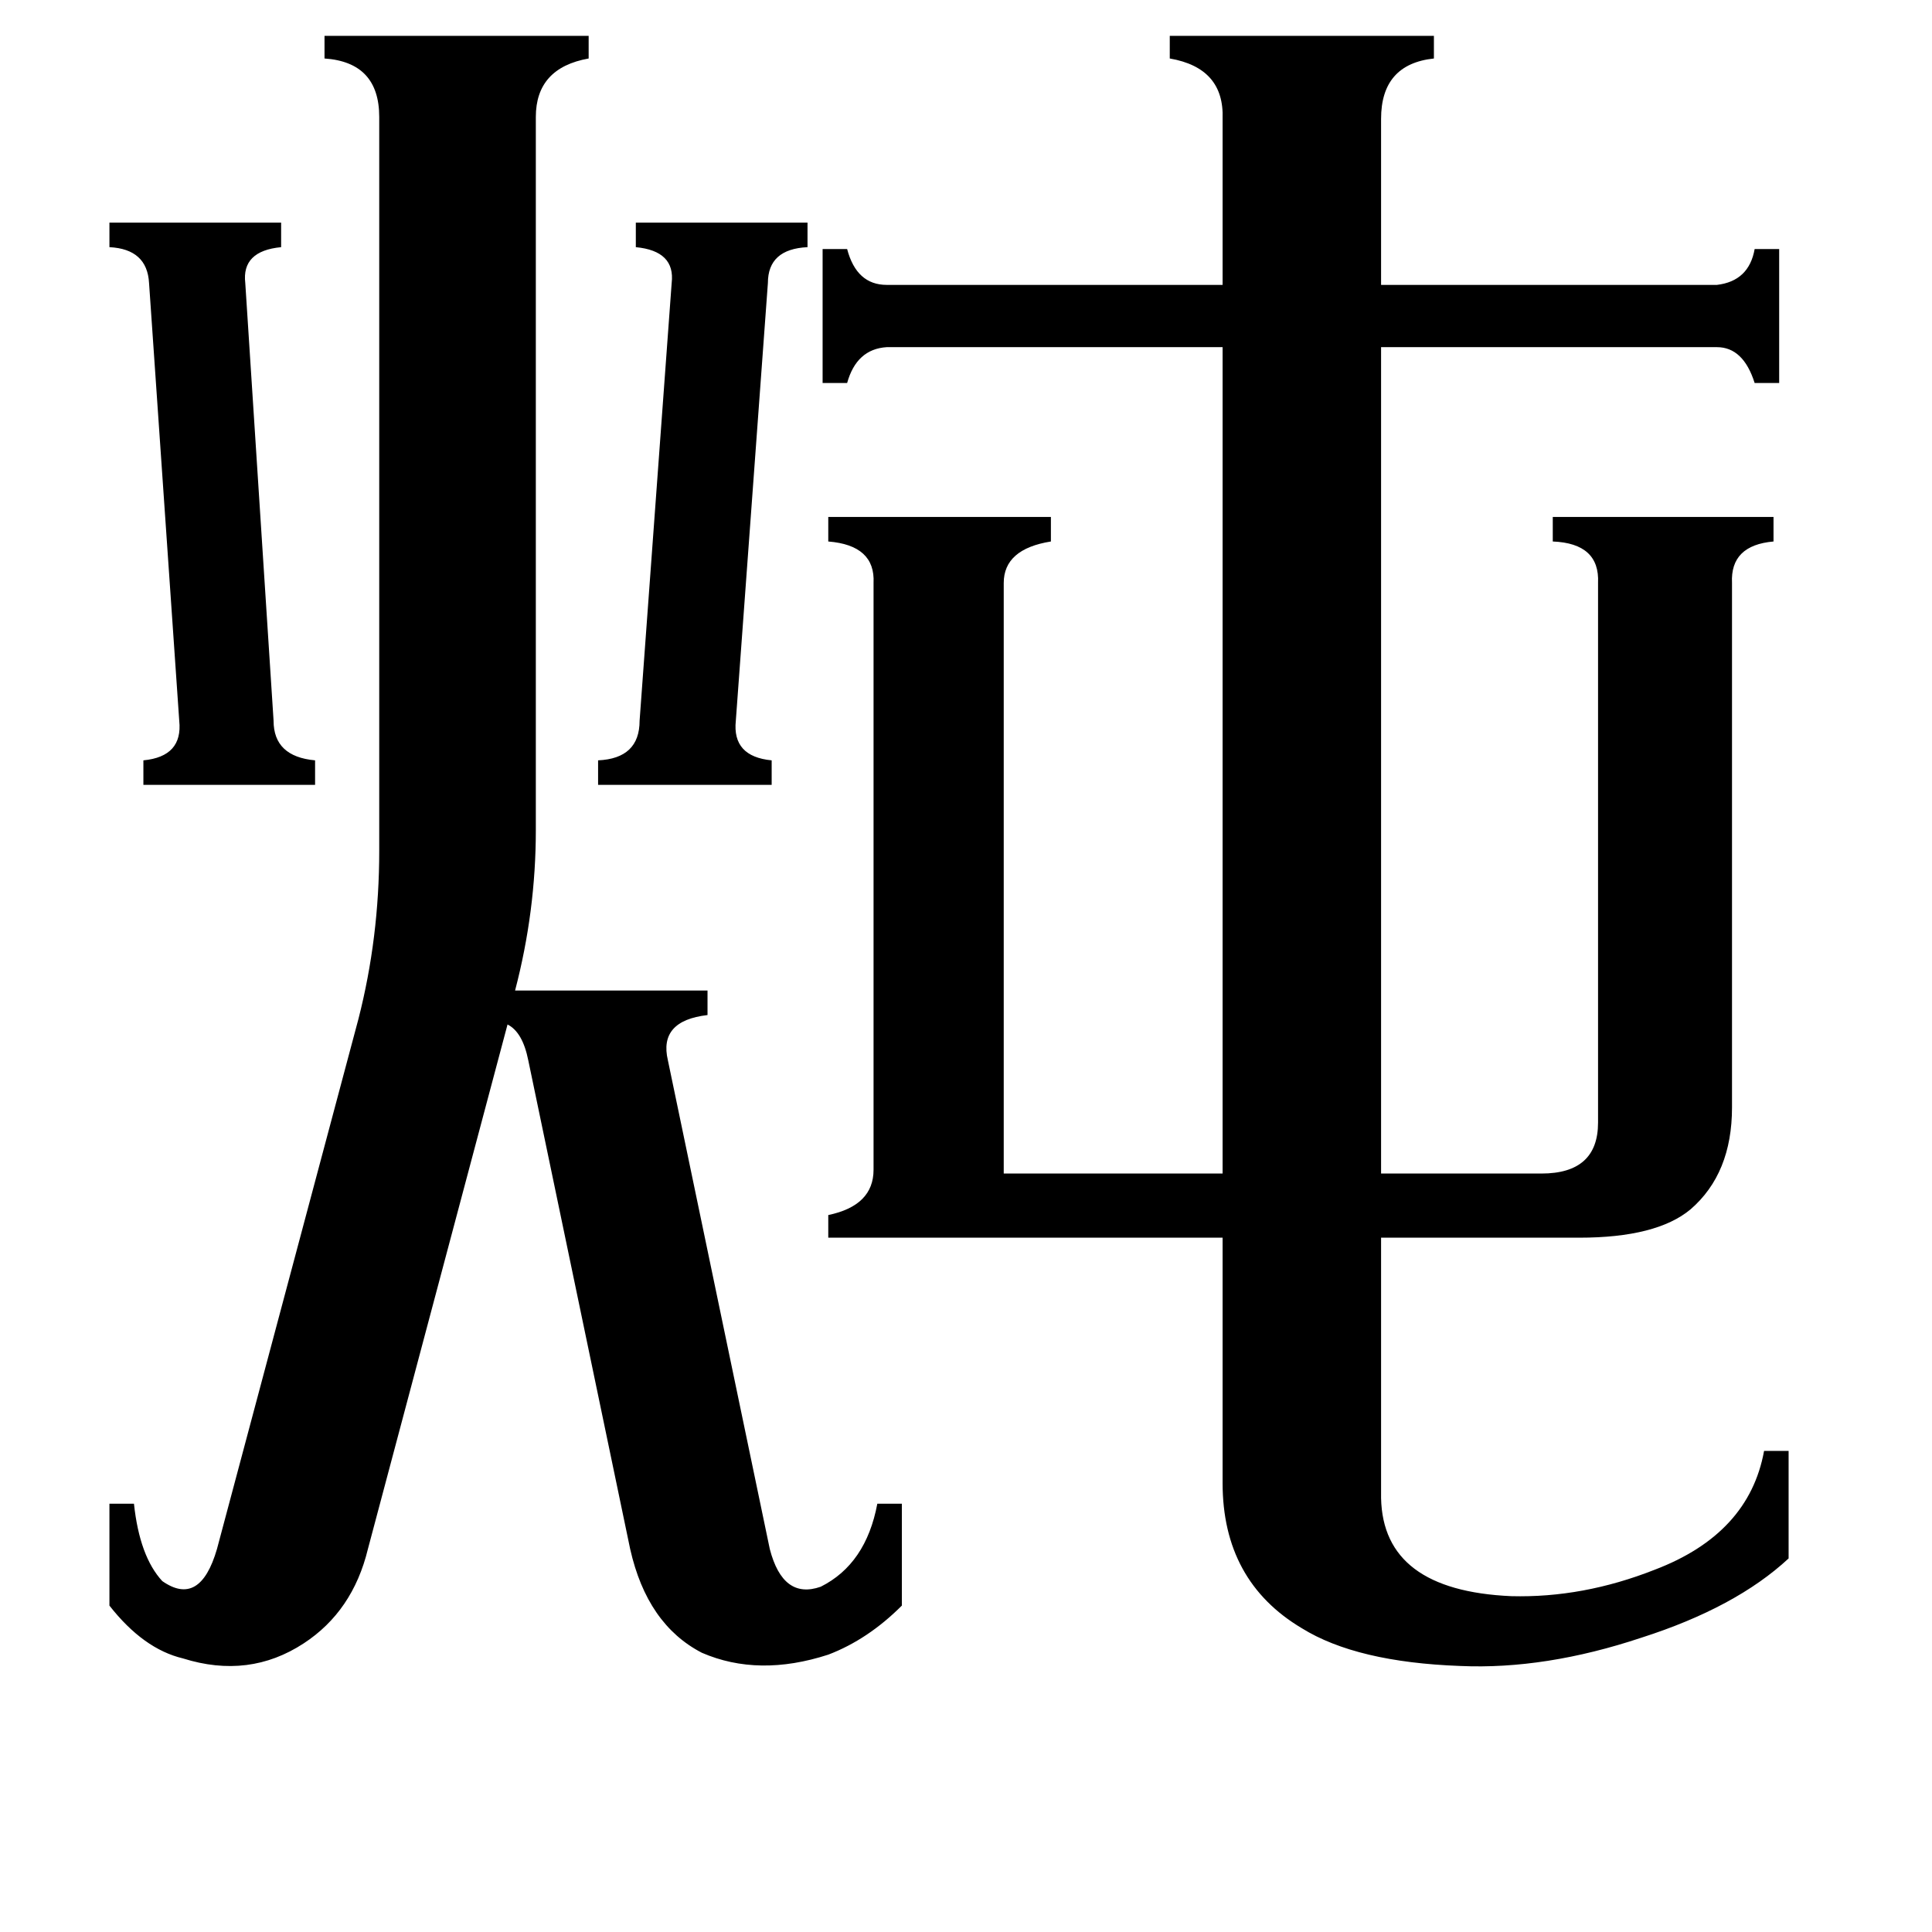 <svg xmlns="http://www.w3.org/2000/svg" viewBox="0 -800 1024 1024">
	<path fill="#000000" d="M58 -682H149V-669Q128 -667 130 -650L145 -418Q145 -399 167 -397V-384H76V-397Q97 -399 95 -418L79 -650Q78 -668 58 -669ZM317 -397Q339 -398 339 -418L356 -650Q358 -667 337 -669V-682H428V-669Q407 -668 407 -650L390 -418Q388 -399 409 -397V-384H317ZM408 21Q415 48 435 41Q459 29 465 -3H478V51Q460 69 439 77Q402 89 372 76Q343 61 334 21L280 -238Q277 -253 269 -257L195 21Q187 54 161 71Q132 90 97 79Q76 74 58 51V-3H71Q74 25 86 38Q106 52 115 21L190 -260Q201 -303 201 -349V-738Q201 -767 172 -769V-781H312V-769Q284 -764 284 -738V-360Q284 -317 273 -275H375V-262Q349 -259 354 -238ZM439 -144V-156Q463 -161 463 -180V-491Q464 -511 439 -513V-526H557V-513Q532 -509 532 -491V-178H648V-616H470Q454 -615 449 -597H436V-668H449Q454 -649 470 -649H648V-737Q649 -764 620 -769V-781H760V-769Q732 -766 732 -737V-649H910Q927 -651 930 -668H943V-597H930Q924 -616 910 -616H732V-178H817Q847 -178 847 -205V-491Q848 -512 823 -513V-526H940V-513Q917 -511 918 -491V-213Q918 -178 896 -159Q878 -144 837 -144H732V-6Q733 43 801 46Q839 47 877 32Q927 13 935 -31H948V26Q920 52 870 68Q819 85 774 83Q719 81 690 63Q648 38 648 -14V-144Z"/>
</svg>